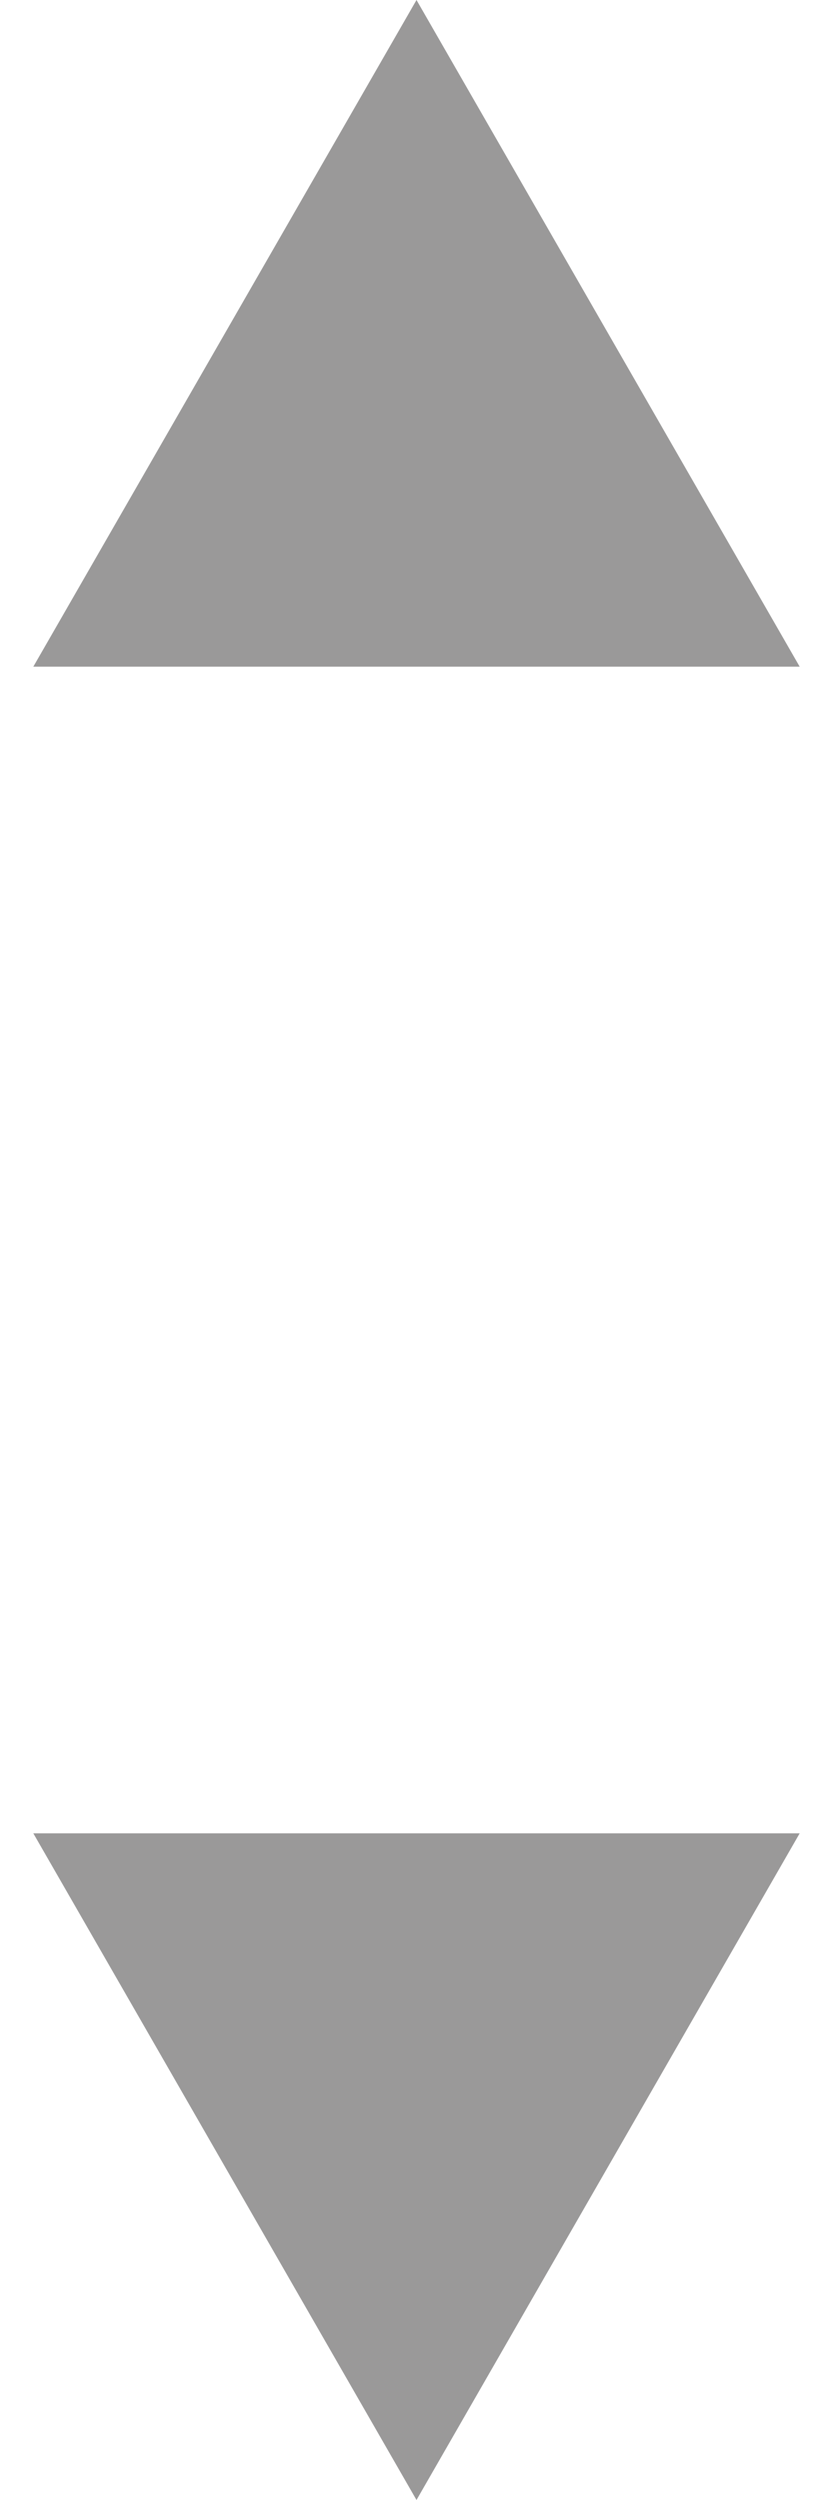 <svg id="Layer_1" xmlns="http://www.w3.org/2000/svg" width="10" height="30" viewBox="0 0 10 30"><style>.st0{fill:#9a9999}</style><path id="XMLID_2_" class="st0" d="M9.6 22L5 30 .4 22z"/><path id="XMLID_3_" class="st0" d="M9.6 8L5 0 .4 8z"/></svg>